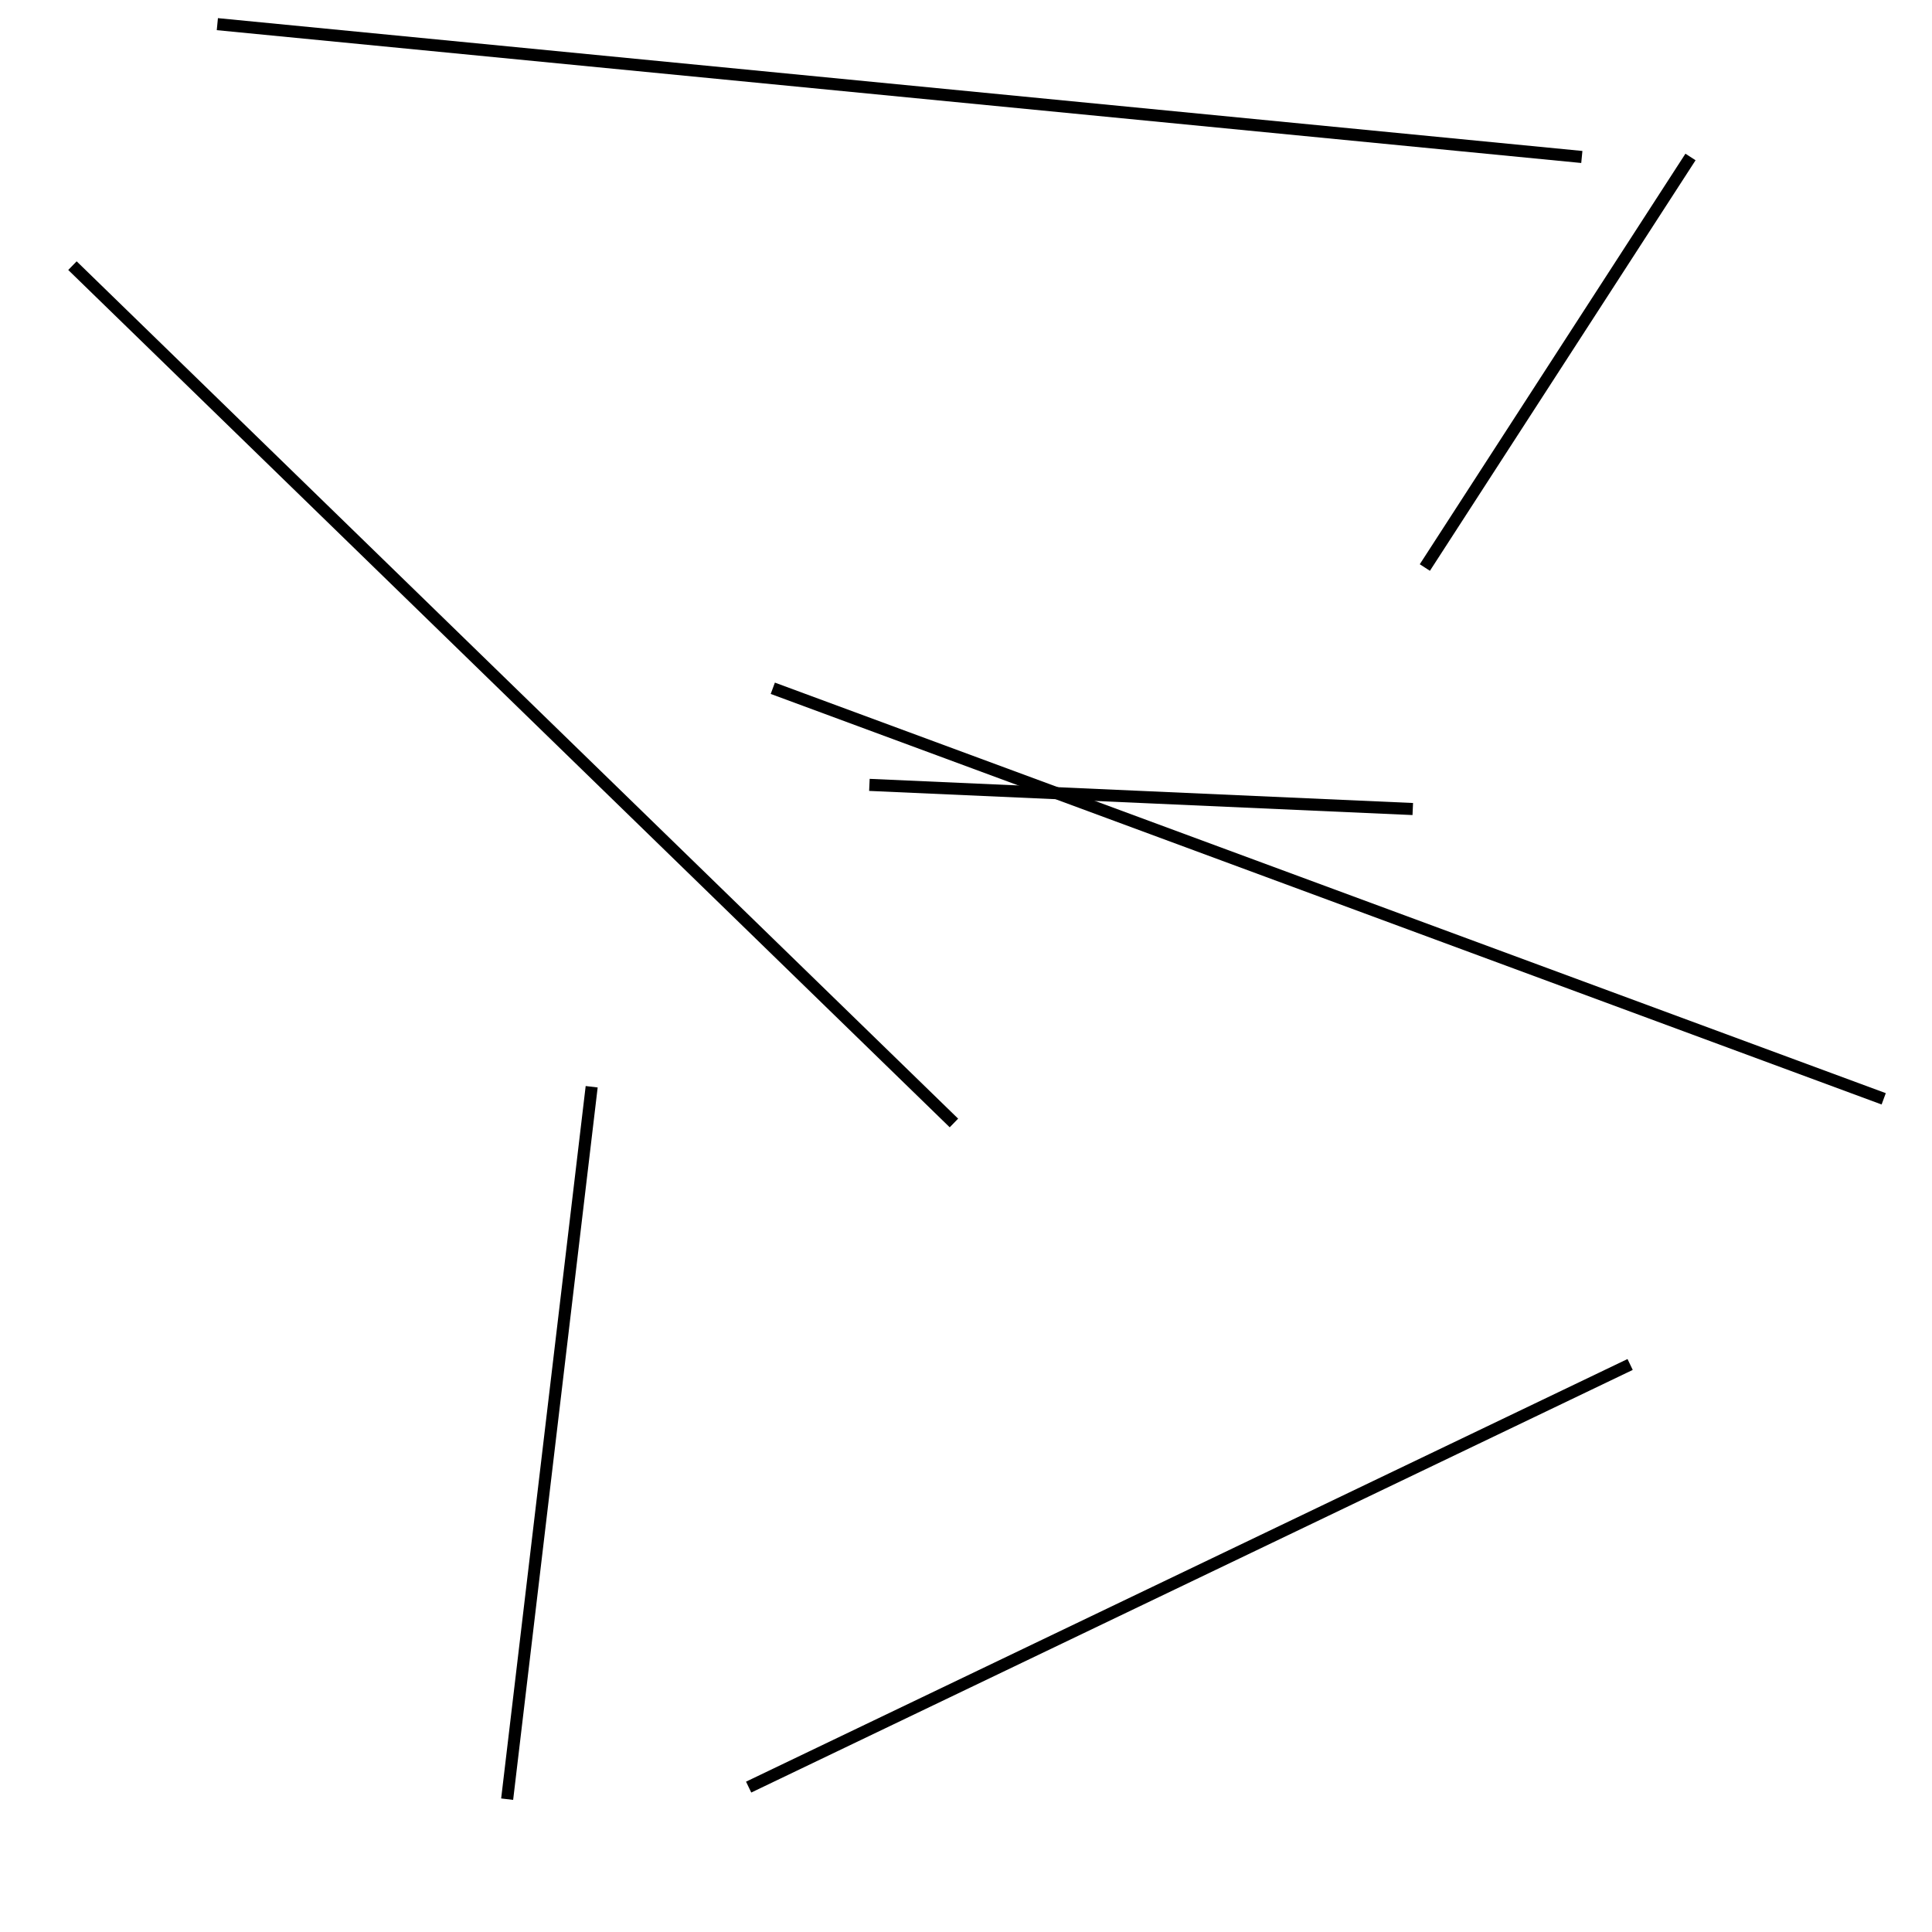<?xml version="1.0" encoding="utf-8" ?>
<svg baseProfile="full" height="160" version="1.1" width="160" xmlns="http://www.w3.org/2000/svg" xmlns:ev="http://www.w3.org/2001/xml-events" xmlns:xlink="http://www.w3.org/1999/xlink"><defs /><line stroke="black" stroke-width="1" x1="49" x2="42" y1="90" y2="149" /><line stroke="black" stroke-width="1" x1="64" x2="156" y1="57" y2="91" /><line stroke="black" stroke-width="1" x1="135" x2="62" y1="113" y2="148" /><line stroke="black" stroke-width="1" x1="79" x2="6" y1="93" y2="22" /><line stroke="black" stroke-width="1" x1="140" x2="118" y1="13" y2="47" /><line stroke="black" stroke-width="1" x1="72" x2="117" y1="65" y2="67" /><line stroke="black" stroke-width="1" x1="18" x2="131" y1="2" y2="13" /></svg>